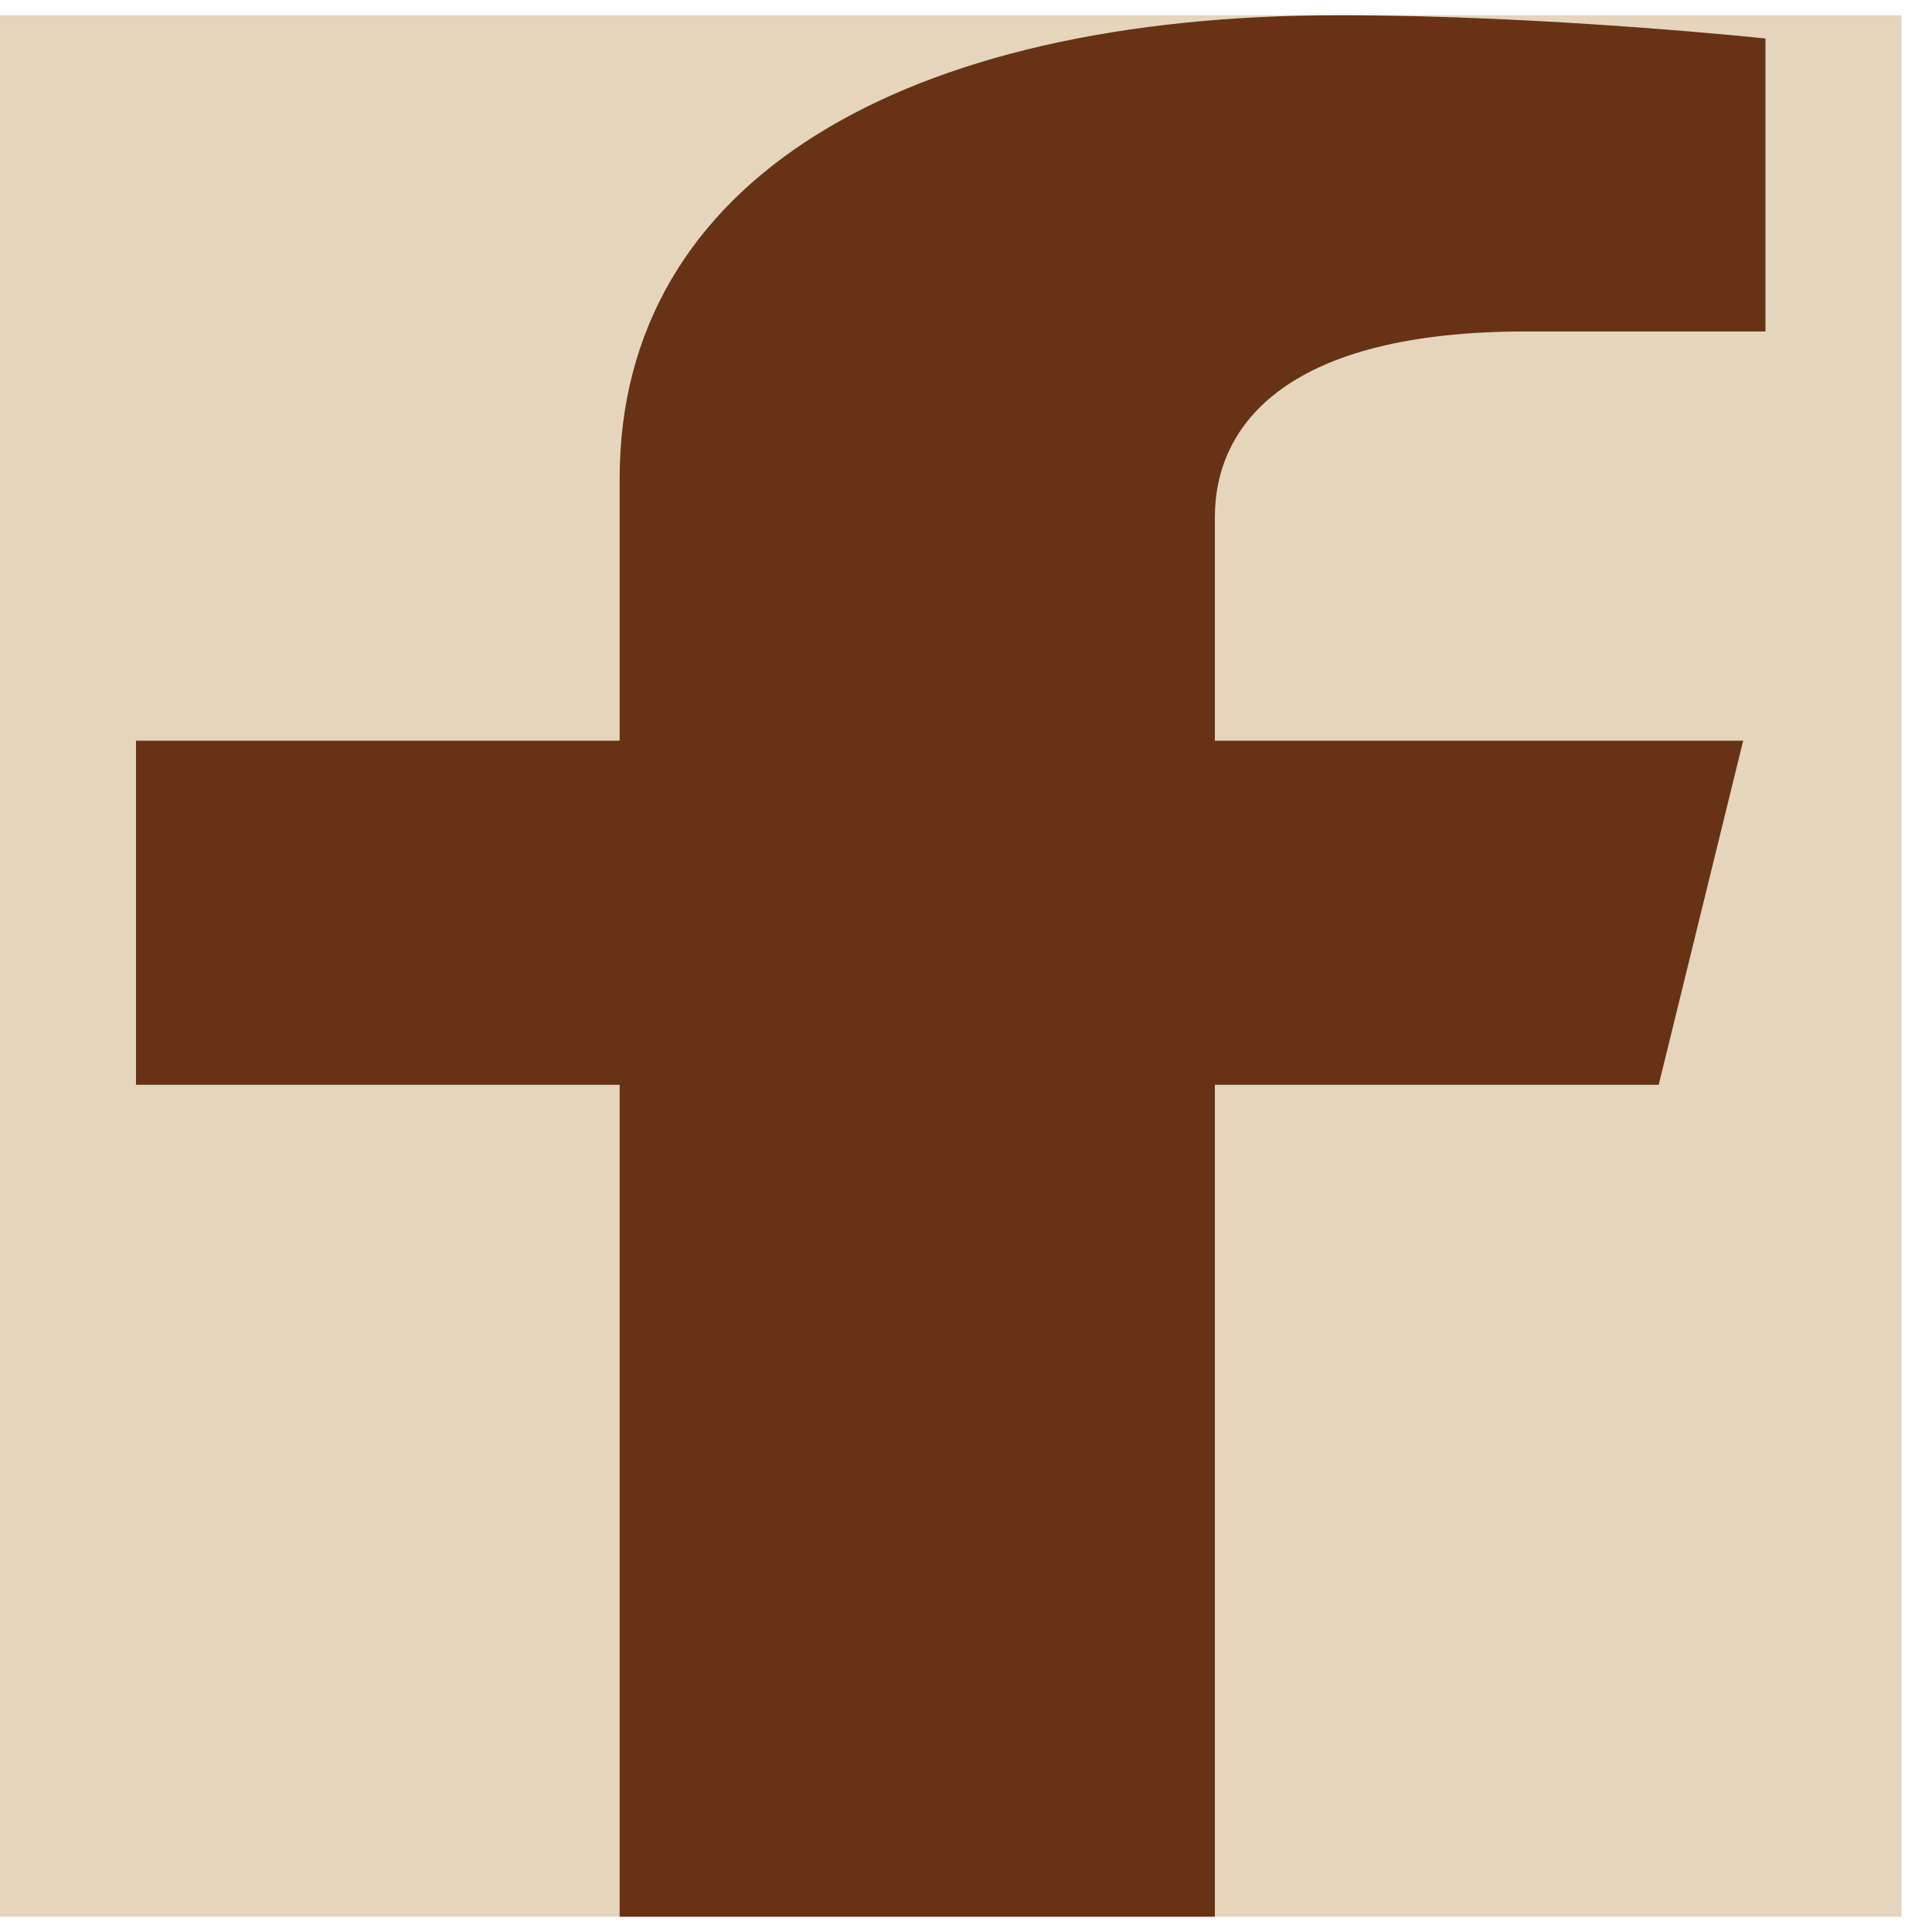 <svg width="26" height="26" viewBox="0 0 26 26" fill="none" xmlns="http://www.w3.org/2000/svg">
<g clip-path="url(#clip0_101_313)">
<rect width="25.59" height="25.59" transform="translate(0 0.205)" fill="#E5D5BC"/>
<path d="M22.322 14.599L23.459 9.968H16.349V6.963C16.349 5.696 17.342 4.461 20.527 4.461H23.759V0.518C23.759 0.518 20.826 0.205 18.021 0.205C12.166 0.205 8.339 2.423 8.339 6.439V9.968H1.83V14.599H8.339V25.795H16.349V14.599H22.322Z" fill="#683315"/>
</g>
<defs>
<clipPath id="clip0_101_313">
<rect width="25.59" height="25.59" fill="white" transform="translate(0 0.205)"/>
</clipPath>
</defs>
</svg>
